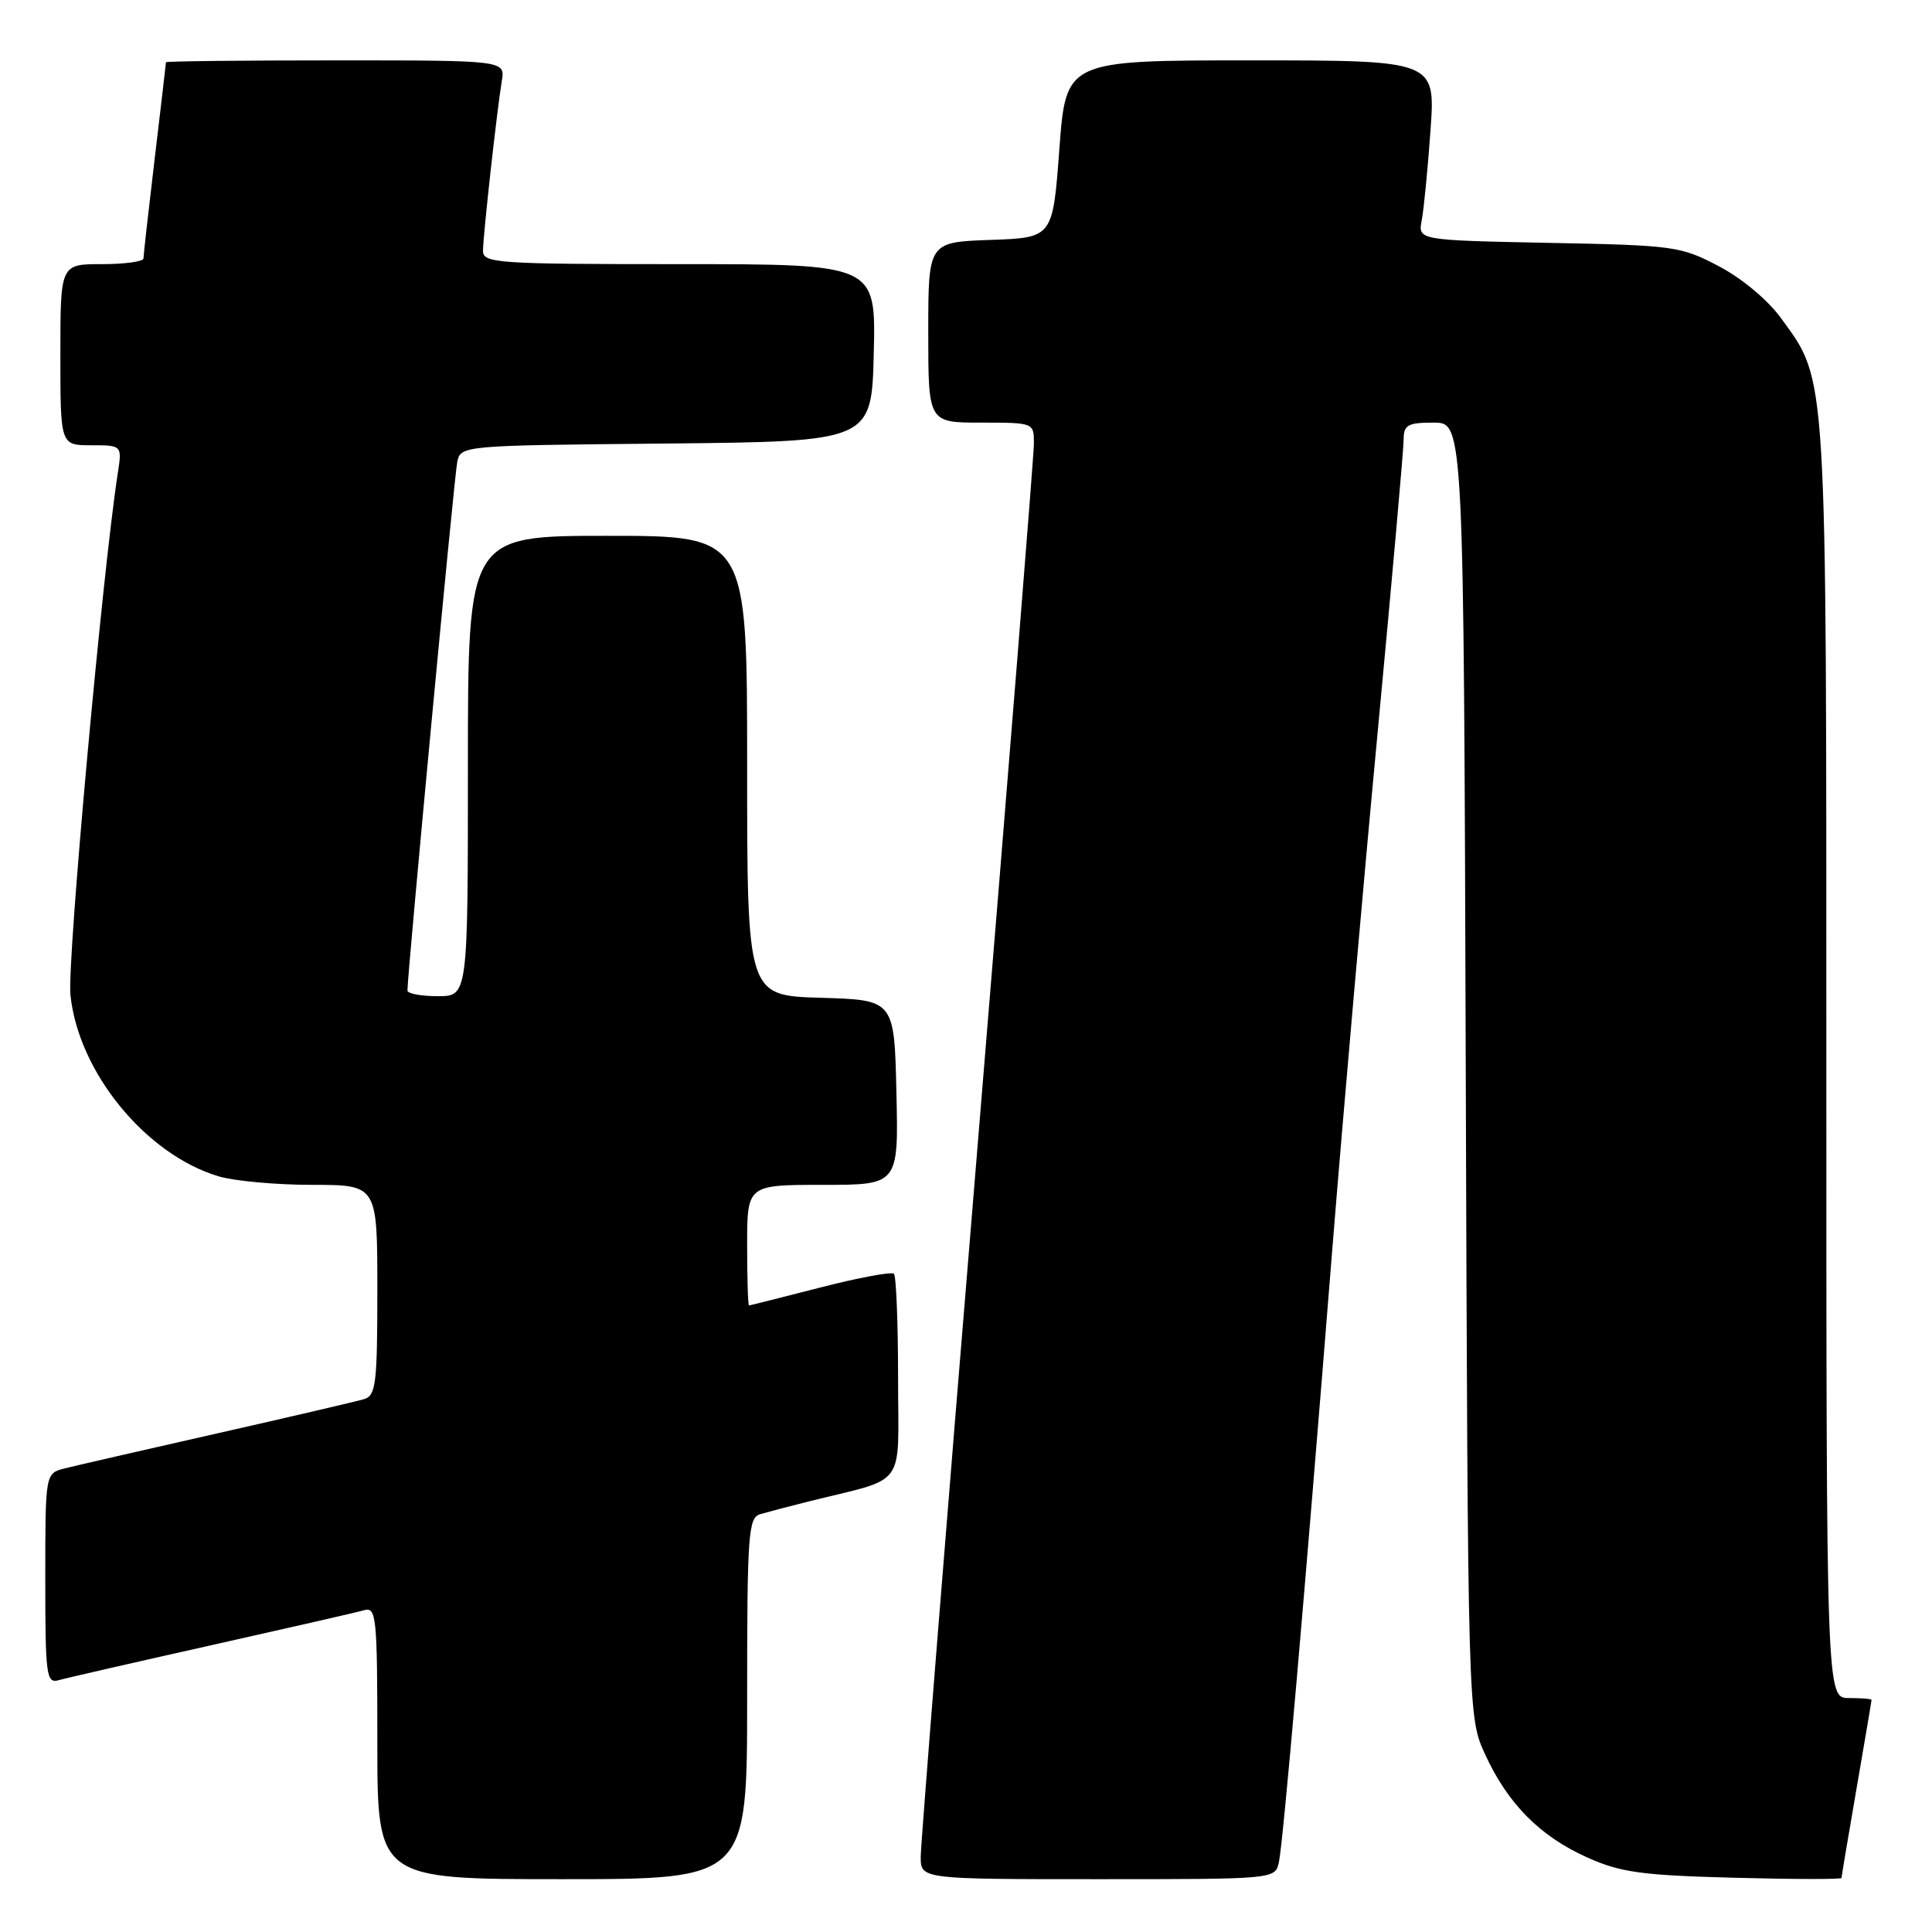 <?xml version="1.0" encoding="UTF-8" standalone="no"?>
<!DOCTYPE svg PUBLIC "-//W3C//DTD SVG 1.1//EN" "http://www.w3.org/Graphics/SVG/1.1/DTD/svg11.dtd" >
<svg xmlns="http://www.w3.org/2000/svg" xmlns:xlink="http://www.w3.org/1999/xlink" version="1.1" viewBox="0 0 256 256">
 <g >
 <path fill="currentColor"
d=" M 99.00 225.07 C 99.00 203.13 99.15 201.09 100.75 200.63 C 101.71 200.35 104.53 199.61 107.00 198.99 C 120.39 195.64 119.00 197.54 119.00 182.63 C 119.00 175.32 118.75 169.09 118.45 168.78 C 118.15 168.48 113.76 169.30 108.70 170.60 C 103.64 171.90 99.39 172.97 99.25 172.98 C 99.11 172.99 99.00 169.40 99.00 165.00 C 99.00 157.00 99.00 157.00 109.03 157.00 C 119.06 157.00 119.06 157.00 118.78 144.75 C 118.50 132.50 118.50 132.50 108.75 132.21 C 99.00 131.93 99.00 131.93 99.00 101.46 C 99.00 71.00 99.00 71.00 80.50 71.00 C 62.00 71.00 62.00 71.00 62.00 101.50 C 62.00 132.00 62.00 132.00 58.00 132.00 C 55.80 132.00 53.99 131.66 53.99 131.25 C 53.96 129.31 60.18 63.23 60.58 61.27 C 61.03 59.03 61.03 59.03 88.27 58.77 C 115.50 58.50 115.50 58.50 115.78 46.75 C 116.06 35.00 116.06 35.00 90.03 35.00 C 65.91 35.00 64.00 34.87 64.00 33.25 C 64.01 31.20 65.83 14.75 66.49 10.75 C 66.95 8.00 66.95 8.00 44.47 8.00 C 32.11 8.00 22.00 8.11 21.99 8.25 C 21.99 8.39 21.32 14.12 20.50 21.00 C 19.68 27.88 19.01 33.84 19.01 34.25 C 19.00 34.66 16.52 35.00 13.50 35.00 C 8.00 35.00 8.00 35.00 8.00 47.00 C 8.00 59.00 8.00 59.00 12.09 59.00 C 16.18 59.00 16.18 59.00 15.60 62.75 C 13.55 76.08 8.89 127.42 9.33 131.80 C 10.36 142.03 19.29 152.97 28.96 155.87 C 31.04 156.49 36.62 157.00 41.37 157.00 C 50.00 157.00 50.00 157.00 50.00 170.93 C 50.00 183.33 49.81 184.92 48.25 185.39 C 47.29 185.68 38.55 187.72 28.83 189.92 C 19.11 192.12 10.00 194.21 8.58 194.57 C 6.00 195.22 6.00 195.22 6.00 209.18 C 6.00 221.99 6.14 223.09 7.75 222.64 C 8.71 222.36 17.82 220.28 28.00 218.00 C 38.17 215.72 47.29 213.64 48.25 213.36 C 49.87 212.90 50.00 214.20 50.00 230.93 C 50.00 249.00 50.00 249.00 74.50 249.00 C 99.00 249.00 99.00 249.00 99.00 225.07 Z  M 169.46 246.75 C 170.02 244.17 172.84 211.85 176.54 165.50 C 177.95 147.90 180.65 117.08 182.55 97.00 C 184.44 76.92 185.99 59.49 185.99 58.25 C 186.00 56.30 186.52 56.00 189.97 56.00 C 193.95 56.00 193.95 56.00 194.22 141.75 C 194.50 227.50 194.50 227.50 196.80 232.50 C 199.82 239.05 204.08 243.34 210.38 246.15 C 214.75 248.11 217.58 248.49 229.75 248.81 C 237.59 249.02 244.00 249.03 244.01 248.84 C 244.01 248.65 244.91 243.32 246.00 237.00 C 247.09 230.68 247.99 225.39 247.99 225.25 C 248.00 225.11 246.65 225.00 245.00 225.00 C 242.00 225.00 242.00 225.00 242.00 140.68 C 242.00 48.21 242.15 50.65 236.02 42.19 C 234.27 39.77 230.83 36.89 227.76 35.28 C 222.70 32.62 221.83 32.50 205.19 32.18 C 187.88 31.83 187.88 31.83 188.39 29.17 C 188.67 27.70 189.19 22.34 189.55 17.25 C 190.21 8.00 190.21 8.00 165.73 8.00 C 141.25 8.00 141.25 8.00 140.37 19.75 C 139.50 31.50 139.50 31.50 131.25 31.79 C 123.00 32.08 123.00 32.08 123.00 44.04 C 123.00 56.00 123.00 56.00 130.00 56.00 C 136.97 56.00 137.00 56.01 137.00 58.75 C 137.00 60.26 133.62 102.34 129.50 152.27 C 125.37 202.19 122.00 244.38 122.00 246.02 C 122.00 249.00 122.00 249.00 145.48 249.00 C 168.96 249.00 168.96 249.00 169.46 246.75 Z "/>
</g>
</svg>